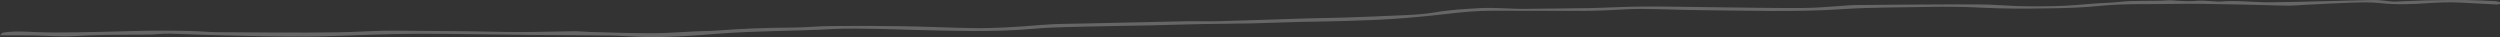 <?xml version="1.0" encoding="utf-8"?>
<!-- Generator: Adobe Illustrator 17.1.0, SVG Export Plug-In . SVG Version: 6.00 Build 0)  -->
<!DOCTYPE svg PUBLIC "-//W3C//DTD SVG 1.1//EN" "http://www.w3.org/Graphics/SVG/1.1/DTD/svg11.dtd">
<svg version="1.1" id="Layer_1" xmlns="http://www.w3.org/2000/svg" xmlns:xlink="http://www.w3.org/1999/xlink" x="0px" y="0px"
	 viewBox="0 0 1101.714 16.338" enable-background="new 0 0 1101.714 16.338" xml:space="preserve">
<rect x="0" y="0" width="1101.714" height="16.338" fill="#333333" stroke="none"/>
<path opacity="0.25" fill-rule="evenodd" clip-rule="evenodd" fill="#FFFFFF" d="M1101.677,1.696
	c-0.418,0.104-0.84,0.315-1.252,0.295c-5.246-0.254-10.49-0.533-15.734-0.823c-4.957-0.273-9.896-0.116-14.848,0.233
	c-7.012,0.495-14.017,0.732-21.058-0.038c-4.266-0.467-8.623-0.31-12.93-0.175c-7.027,0.221-14.047,0.648-21.068,0.996
	c-1.912,0.095-3.824,0.305-5.736,0.312c-2.869,0.01-5.738-0.113-8.609-0.181c-6.072-0.144-12.143-0.331-18.217-0.42
	c-7.99-0.116-15.986-0.358-23.973-0.175c-10.859,0.249-21.725-0.245-32.584,0.863c-7.94,0.81-15.957,1.004-23.943,1.119
	c-9.268,0.134-18.559,0.19-27.811-0.295c-8.312-0.436-16.607-0.523-24.916-0.346c-12.295,0.261-24.617,0.142-36.877,0.961
	c-20.785,1.388-41.559,0.643-62.338,0.468c-8.785-0.074-17.57-0.501-26.357-0.563c-4.785-0.033-9.574,0.376-14.361,0.56
	c-3.516,0.135-7.033,0.319-10.549,0.321c-13.586,0.01-27.172-0.046-40.758-0.078c-7.045-0.017-14.031,0.683-21.025,1.5
	c-7.457,0.871-14.941,1.569-22.434,2.079c-7.33,0.497-14.682,0.721-22.027,0.954c-6.711,0.214-13.43,0.25-20.145,0.422
	c-6.869,0.175-13.734,0.473-20.602,0.619c-7.512,0.16-15.027,0.168-22.539,0.315c-7.188,0.141-14.371,0.402-21.559,0.559
	c-7.834,0.171-15.672,0.219-23.506,0.436c-9.426,0.261-18.887,0.23-28.27,1.06c-18.38,1.625-36.746,0.855-55.123,0.454
	c-4.312-0.094-8.622-0.329-12.935-0.369c-6.875-0.062-13.768-0.329-20.622,0.048c-16.915,0.929-33.863,0.738-50.776,2.065
	c-11.452,0.899-22.964,1.769-34.493,1.359c-4.311-0.154-8.618-0.532-12.93-0.585c-11.672-0.143-23.347-0.132-35.02-0.243
	c-16.949-0.162-33.897-0.568-50.845-0.508c-12.618,0.045-25.235,0.666-37.852,1.026c-2.877,0.082-5.754,0.206-8.631,0.208
	c-6.238,0.003-12.478,0.018-18.714-0.114c-12.307-0.26-24.616-0.514-36.916-0.993c-3.838-0.149-7.637-0.339-11.474,0.035
	c-2.698,0.264-5.431,0.202-8.149,0.214c-9.752,0.043-19.497,0.065-29.245,0.662c-5.402,0.331-10.854-0.214-16.286-0.308
	c-3.83-0.066-7.663-0.04-11.495-0.053C2.914,15.57,1.684,15.574,0,15.574c0.59-0.616,0.826-1.098,1.137-1.151
	c4.918-0.858,9.849-0.484,14.804-0.277c6.223,0.259,12.465,0.171,18.697,0.088c7.833-0.103,15.663-0.36,23.494-0.539
	c3.676-0.084,7.353-0.191,11.029-0.194c4.953-0.003,9.907,0.026,14.857,0.152c4.151,0.106,8.298,0.518,12.448,0.541
	c17.43,0.098,34.862,0.303,52.288,0.054c8.623-0.124,17.239-0.841,25.88-0.729c10.073,0.13,20.148,0.13,30.222,0.239
	c8.153,0.089,16.304,0.359,24.456,0.361c7.799,0.001,15.597-0.284,23.396-0.351c2.713-0.023,5.427,0.286,8.143,0.351
	c8.953,0.216,17.906,0.551,26.858,0.525c6.387-0.019,12.771-0.553,19.155-0.836c3.035-0.134,6.081-0.111,9.107-0.347
	c10.684-0.83,21.376-1.254,32.095-1.286c6.067-0.018,12.133-0.634,18.202-0.694c10.392-0.103,20.788-0.088,31.18,0.073
	c10.39,0.16,20.772,0.665,31.162,0.827c10.076,0.158,20.119-0.544,30.165-1.381c6.682-0.558,13.418-0.505,20.131-0.665
	c14.543-0.348,29.086-0.682,43.631-0.965c4.764-0.092,9.533,0.106,14.295-0.023c13.262-0.364,26.518-0.847,39.777-1.249
	c5.115-0.155,10.234-0.163,15.348-0.34c9.424-0.326,18.85-0.658,28.268-1.129c4.146-0.207,8.318-0.507,12.4-1.214
	c6.486-1.122,13.016-1.447,19.561-1.828c6.871-0.4,13.707,0.451,20.568,0.318c9.111-0.176,18.227-0.146,27.338-0.325
	c7.99-0.157,15.975-0.647,23.965-0.692c10.232-0.059,20.467,0.187,30.699,0.292c13.41,0.14,26.822,0.432,40.23,0.338
	c6.857-0.048,13.707-0.801,20.562-1.215c1.275-0.077,2.557-0.073,3.836-0.083c12.787-0.099,25.574-0.258,38.361-0.267
	c8.473-0.006,16.975-0.172,25.414,0.427c7.68,0.544,15.332,0.483,22.988,0.307c6.059-0.139,12.104-0.804,18.154-1.215
	c3.19-0.216,6.398-0.239,9.568-0.61c7.154-0.836,14.348-0.208,21.506-0.713c1.27-0.09,2.559,0.059,3.832,0.155
	c3.021,0.23,6.021,0.363,9.064,0.06c2.205-0.221,4.463,0.086,6.697,0.173c1.115,0.044,2.242,0.263,3.342,0.162
	c7.357-0.673,14.685,0.366,22.025,0.321c8.467-0.053,16.934-0.329,25.398-0.527c6.871-0.161,13.74-0.413,20.611-0.492
	c2.221-0.025,4.447,0.372,6.672,0.568c0.793,0.07,1.592,0.188,2.385,0.159c4.625-0.171,9.248-0.459,13.875-0.557
	c5.906-0.124,11.814-0.171,17.723-0.122c4.141,0.034,8.279,0.266,12.418,0.457c0.769,0.035,1.531,0.293,2.295,0.448
	C1101.702,1.202,1101.688,1.449,1101.677,1.696z"/>
</svg>
